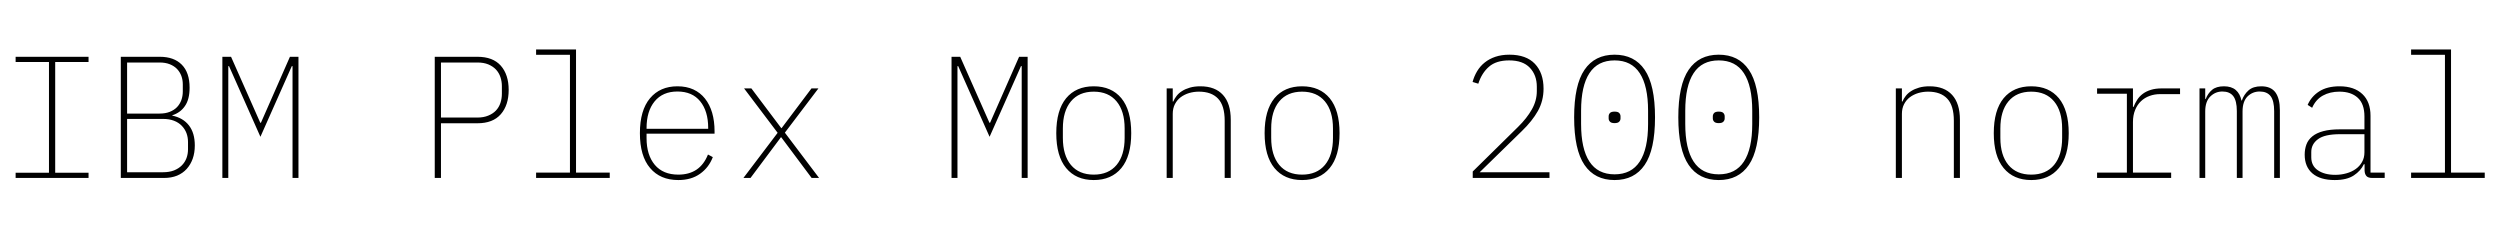 <svg xmlns="http://www.w3.org/2000/svg" xmlns:xlink="http://www.w3.org/1999/xlink" width="345.6" height="31.2"><path fill="black" d="M12.24 24.60L2.16 24.60L2.16 23.88L6.77 23.88L6.77 8.57L2.16 8.57L2.16 7.85L12.24 7.85L12.24 8.57L7.63 8.57L7.63 23.88L12.24 23.88L12.24 24.60ZM16.70 24.60L16.70 7.85L22.10 7.85Q24.05 7.85 25.13 8.94Q26.21 10.03 26.21 12.12L26.21 12.12Q26.21 13.73 25.57 14.65Q24.94 15.58 23.81 15.94L23.81 15.94L23.81 15.98Q25.32 16.30 26.12 17.34Q26.93 18.38 26.93 20.11L26.93 20.11Q26.93 21.12 26.64 21.94Q26.35 22.75 25.81 23.35Q25.27 23.95 24.48 24.28Q23.69 24.60 22.68 24.60L22.68 24.60L16.70 24.60ZM17.57 23.81L22.54 23.81Q23.40 23.81 24.05 23.56Q24.70 23.30 25.13 22.87Q25.56 22.44 25.78 21.86Q25.99 21.29 25.99 20.64L25.99 20.64L25.99 19.63Q25.99 18.98 25.78 18.41Q25.56 17.83 25.13 17.39Q24.70 16.94 24.05 16.69Q23.40 16.44 22.54 16.44L22.54 16.44L17.57 16.44L17.57 23.81ZM17.57 15.70L22.06 15.70Q22.87 15.70 23.47 15.46Q24.07 15.22 24.47 14.81Q24.86 14.40 25.07 13.84Q25.27 13.27 25.27 12.65L25.27 12.65L25.27 11.66Q25.27 11.04 25.07 10.49Q24.86 9.94 24.47 9.53Q24.07 9.12 23.47 8.88Q22.87 8.64 22.06 8.64L22.06 8.64L17.57 8.64L17.57 15.70ZM40.44 24.60L40.44 9.14L40.34 9.14L36 18.91L31.66 9.14L31.56 9.14L31.56 24.60L30.74 24.60L30.74 7.85L31.94 7.85L35.98 16.97L36.07 16.97L40.08 7.85L41.26 7.85L41.26 24.60L40.44 24.60ZM60.96 24.60L60.10 24.60L60.10 7.85L66 7.85Q68.14 7.85 69.23 9.08Q70.32 10.32 70.32 12.43L70.32 12.43Q70.32 14.54 69.23 15.79Q68.14 17.04 66 17.04L66 17.04L60.96 17.04L60.96 24.60ZM60.96 8.64L60.96 16.25L66 16.25Q66.86 16.25 67.50 15.98Q68.14 15.72 68.56 15.28Q68.98 14.83 69.18 14.23Q69.38 13.63 69.38 12.96L69.38 12.96L69.38 11.90Q69.38 11.26 69.18 10.66Q68.98 10.06 68.56 9.61Q68.14 9.17 67.50 8.90Q66.86 8.64 66 8.64L66 8.64L60.96 8.64ZM74.11 24.60L74.11 23.86L78.79 23.86L78.79 7.58L74.11 7.58L74.11 6.84L79.63 6.84L79.63 23.86L84.29 23.86L84.29 24.60L74.11 24.60ZM93.77 24.89L93.77 24.89Q91.27 24.89 89.87 23.23Q88.46 21.58 88.46 18.41L88.46 18.41Q88.46 15.24 89.86 13.58Q91.25 11.93 93.65 11.93L93.65 11.93Q94.90 11.93 95.86 12.37Q96.82 12.82 97.46 13.63Q98.11 14.45 98.45 15.60Q98.78 16.75 98.78 18.14L98.78 18.14L98.78 18.48L89.38 18.48L89.38 19.10Q89.38 21.43 90.52 22.79Q91.66 24.14 93.77 24.14L93.77 24.14Q95.26 24.14 96.29 23.45Q97.32 22.75 97.87 21.36L97.87 21.36L98.54 21.72Q97.99 23.16 96.78 24.02Q95.57 24.89 93.77 24.89ZM93.65 12.65L93.65 12.65Q91.61 12.65 90.49 14.02Q89.38 15.38 89.38 17.71L89.38 17.71L89.38 17.81L97.90 17.81L97.90 17.69Q97.90 15.36 96.79 14.00Q95.69 12.65 93.65 12.65ZM103.75 24.60L102.77 24.60L107.50 18.36L102.86 12.22L103.87 12.22L108.00 17.71L108.05 17.71L112.18 12.22L113.14 12.22L108.50 18.34L113.23 24.60L112.20 24.60L108.00 18.98L107.95 18.98L103.75 24.60ZM141.24 24.60L141.24 9.14L141.14 9.14L136.80 18.91L132.46 9.14L132.36 9.14L132.36 24.60L131.54 24.60L131.54 7.85L132.74 7.85L136.78 16.97L136.87 16.97L140.88 7.85L142.06 7.85L142.06 24.60L141.24 24.60ZM151.20 24.89L151.20 24.89Q148.75 24.89 147.38 23.23Q146.02 21.58 146.02 18.41L146.02 18.41Q146.02 15.24 147.38 13.58Q148.75 11.93 151.20 11.93L151.20 11.93Q153.65 11.93 155.02 13.58Q156.38 15.24 156.38 18.41L156.38 18.41Q156.38 21.58 155.02 23.23Q153.65 24.89 151.20 24.89ZM151.20 24.14L151.20 24.14Q153.24 24.14 154.36 22.80Q155.47 21.46 155.47 19.06L155.47 19.06L155.47 17.76Q155.47 15.36 154.36 14.02Q153.24 12.67 151.20 12.67L151.20 12.67Q149.16 12.67 148.04 14.02Q146.93 15.36 146.93 17.76L146.93 17.76L146.93 19.06Q146.93 21.46 148.04 22.80Q149.16 24.14 151.20 24.14ZM162.12 24.60L161.28 24.60L161.28 12.22L162.12 12.22L162.12 14.04L162.19 14.04Q162.36 13.63 162.66 13.25Q162.96 12.86 163.42 12.58Q163.87 12.29 164.50 12.11Q165.12 11.93 165.94 11.93L165.94 11.93Q167.98 11.93 169.06 13.12Q170.14 14.30 170.14 16.56L170.14 16.56L170.14 24.60L169.30 24.60L169.30 16.70Q169.30 14.59 168.38 13.63Q167.47 12.67 165.74 12.67L165.74 12.67Q165.05 12.67 164.39 12.86Q163.73 13.06 163.22 13.44Q162.72 13.82 162.42 14.40Q162.12 14.98 162.12 15.74L162.12 15.74L162.12 24.60ZM180.00 24.89L180.00 24.89Q177.55 24.89 176.18 23.23Q174.82 21.58 174.82 18.41L174.82 18.41Q174.82 15.24 176.18 13.58Q177.55 11.93 180.00 11.93L180.00 11.93Q182.45 11.93 183.82 13.58Q185.18 15.24 185.18 18.41L185.18 18.41Q185.18 21.58 183.82 23.23Q182.45 24.89 180.00 24.89ZM180.00 24.14L180.00 24.14Q182.04 24.14 183.16 22.80Q184.27 21.46 184.27 19.06L184.27 19.06L184.27 17.76Q184.27 15.36 183.16 14.02Q182.04 12.67 180.00 12.67L180.00 12.67Q177.96 12.67 176.84 14.02Q175.73 15.36 175.73 17.76L175.73 17.76L175.73 19.06Q175.73 21.46 176.84 22.80Q177.96 24.14 180.00 24.14ZM214.20 23.81L214.20 24.60L203.59 24.60L203.59 23.71L209.86 17.54Q211.08 16.34 211.76 15.13Q212.45 13.92 212.45 12.60L212.45 12.60L212.45 11.98Q212.45 10.39 211.49 9.37Q210.53 8.35 208.63 8.35L208.63 8.35Q206.83 8.35 205.84 9.22Q204.84 10.08 204.36 11.57L204.36 11.57L203.57 11.33Q203.78 10.54 204.20 9.84Q204.62 9.14 205.25 8.64Q205.87 8.14 206.72 7.85Q207.58 7.56 208.66 7.56L208.66 7.56Q210.98 7.56 212.18 8.82Q213.38 10.08 213.38 12.26L213.38 12.26Q213.38 13.94 212.60 15.34Q211.82 16.73 210.38 18.12L210.38 18.12L204.55 23.81L214.20 23.81ZM223.20 24.89L223.20 24.89Q220.46 24.89 219.04 22.80Q217.61 20.71 217.61 16.22L217.61 16.22Q217.61 11.74 219.04 9.65Q220.46 7.56 223.20 7.56L223.20 7.56Q225.94 7.56 227.36 9.65Q228.79 11.74 228.79 16.22L228.79 16.22Q228.79 20.71 227.36 22.80Q225.94 24.89 223.20 24.89ZM223.20 24.10L223.20 24.10Q225.53 24.10 226.68 22.33Q227.83 20.57 227.83 17.14L227.83 17.14L227.83 15.31Q227.83 11.88 226.68 10.12Q225.53 8.35 223.20 8.35L223.20 8.35Q220.87 8.35 219.72 10.12Q218.57 11.88 218.57 15.31L218.57 15.31L218.57 17.14Q218.57 20.57 219.72 22.33Q220.87 24.10 223.20 24.10ZM223.20 17.02L223.20 17.02Q222.74 17.02 222.56 16.82Q222.38 16.63 222.38 16.37L222.38 16.37L222.38 16.08Q222.38 15.82 222.56 15.62Q222.74 15.43 223.20 15.43L223.20 15.43Q223.66 15.43 223.84 15.62Q224.02 15.82 224.02 16.08L224.02 16.08L224.02 16.37Q224.02 16.63 223.84 16.82Q223.66 17.02 223.20 17.02ZM237.60 24.89L237.60 24.89Q234.86 24.89 233.44 22.80Q232.01 20.71 232.01 16.22L232.01 16.22Q232.01 11.74 233.44 9.65Q234.86 7.56 237.60 7.56L237.60 7.56Q240.34 7.56 241.76 9.65Q243.19 11.74 243.19 16.22L243.19 16.22Q243.19 20.71 241.76 22.80Q240.34 24.89 237.60 24.89ZM237.60 24.10L237.60 24.10Q239.93 24.10 241.08 22.33Q242.23 20.57 242.23 17.14L242.23 17.14L242.23 15.31Q242.23 11.88 241.08 10.12Q239.93 8.35 237.60 8.35L237.60 8.35Q235.27 8.35 234.12 10.12Q232.97 11.88 232.97 15.31L232.97 15.31L232.97 17.14Q232.97 20.57 234.12 22.33Q235.27 24.10 237.60 24.10ZM237.60 17.02L237.60 17.02Q237.14 17.02 236.96 16.82Q236.78 16.63 236.78 16.37L236.78 16.37L236.78 16.08Q236.78 15.82 236.96 15.62Q237.14 15.43 237.60 15.43L237.60 15.43Q238.06 15.43 238.24 15.62Q238.42 15.82 238.42 16.08L238.42 16.08L238.42 16.37Q238.42 16.63 238.24 16.82Q238.06 17.02 237.60 17.02ZM262.92 24.60L262.08 24.60L262.08 12.22L262.92 12.22L262.92 14.04L262.99 14.04Q263.16 13.63 263.46 13.25Q263.76 12.86 264.22 12.58Q264.67 12.29 265.30 12.11Q265.92 11.93 266.74 11.93L266.74 11.93Q268.78 11.93 269.86 13.12Q270.94 14.30 270.94 16.56L270.94 16.56L270.94 24.60L270.10 24.60L270.10 16.70Q270.10 14.59 269.18 13.63Q268.27 12.67 266.54 12.67L266.54 12.67Q265.85 12.67 265.19 12.86Q264.53 13.06 264.02 13.44Q263.52 13.82 263.22 14.40Q262.92 14.98 262.92 15.74L262.92 15.74L262.92 24.60ZM280.80 24.89L280.80 24.89Q278.35 24.89 276.98 23.23Q275.62 21.58 275.62 18.41L275.62 18.41Q275.62 15.24 276.98 13.58Q278.35 11.93 280.80 11.93L280.80 11.93Q283.25 11.93 284.62 13.58Q285.98 15.24 285.98 18.41L285.98 18.41Q285.98 21.58 284.62 23.23Q283.25 24.89 280.80 24.89ZM280.80 24.14L280.80 24.14Q282.84 24.14 283.96 22.80Q285.07 21.46 285.07 19.06L285.07 19.06L285.07 17.76Q285.07 15.36 283.96 14.02Q282.84 12.67 280.80 12.67L280.80 12.67Q278.76 12.67 277.64 14.02Q276.53 15.36 276.53 17.76L276.53 17.76L276.53 19.06Q276.53 21.46 277.64 22.80Q278.76 24.14 280.80 24.14ZM289.90 24.60L289.90 23.86L294.02 23.86L294.02 12.96L289.90 12.96L289.90 12.22L294.86 12.22L294.86 14.78L294.94 14.78Q295.15 14.26 295.45 13.79Q295.75 13.32 296.22 12.97Q296.69 12.62 297.34 12.42Q297.98 12.22 298.85 12.22L298.85 12.22L301.37 12.22L301.37 13.01L298.63 13.01Q297.84 13.01 297.16 13.26Q296.47 13.51 295.97 13.99Q295.46 14.47 295.16 15.20Q294.86 15.94 294.86 16.87L294.86 16.87L294.86 23.86L300.14 23.86L300.14 24.60L289.90 24.60ZM304.85 24.60L304.06 24.60L304.06 12.22L304.85 12.22L304.85 13.68L304.92 13.68Q305.21 12.91 305.80 12.42Q306.38 11.93 307.44 11.93L307.44 11.93Q308.47 11.93 309.07 12.44Q309.67 12.96 309.86 13.90L309.86 13.90L309.91 13.90Q310.20 13.06 310.84 12.49Q311.47 11.93 312.60 11.93L312.60 11.93Q313.94 11.93 314.56 12.78Q315.17 13.63 315.17 15.24L315.17 15.24L315.17 24.60L314.38 24.60L314.38 15.36Q314.38 13.92 313.88 13.28Q313.39 12.65 312.38 12.65L312.38 12.65Q311.40 12.65 310.70 13.33Q310.01 14.02 310.01 15.41L310.01 15.41L310.01 24.60L309.22 24.60L309.22 15.36Q309.22 13.92 308.72 13.28Q308.23 12.65 307.22 12.65L307.22 12.65Q306.26 12.65 305.56 13.33Q304.85 14.02 304.85 15.41L304.85 15.41L304.85 24.60ZM329.66 24.60L327.94 24.60Q327.38 24.60 327.14 24.34Q326.90 24.07 326.88 23.59L326.88 23.59L326.88 22.70L326.78 22.70Q326.35 23.62 325.39 24.25Q324.43 24.89 322.75 24.89L322.75 24.89Q320.76 24.89 319.68 23.98Q318.60 23.06 318.60 21.38L318.60 21.38Q318.60 20.62 318.84 19.97Q319.08 19.32 319.66 18.85Q320.23 18.38 321.17 18.13Q322.10 17.88 323.47 17.88L323.47 17.88L326.86 17.88L326.86 16.10Q326.86 14.35 325.93 13.51Q325.01 12.67 323.40 12.67L323.40 12.67Q322.10 12.67 321.12 13.21Q320.14 13.75 319.63 14.90L319.63 14.90L319.01 14.50Q319.51 13.34 320.60 12.64Q321.70 11.93 323.42 11.93L323.42 11.93Q325.44 11.93 326.57 13.00Q327.70 14.06 327.70 16.01L327.70 16.01L327.70 23.86L329.66 23.86L329.66 24.60ZM322.82 24.17L322.82 24.17Q323.64 24.17 324.37 23.96Q325.10 23.76 325.66 23.36Q326.21 22.97 326.53 22.39Q326.86 21.82 326.86 21.05L326.86 21.05L326.86 18.55L323.50 18.55Q321.36 18.55 320.44 19.24Q319.51 19.92 319.51 21.02L319.51 21.02L319.51 21.74Q319.51 22.92 320.42 23.54Q321.34 24.17 322.82 24.17ZM333.31 24.60L333.31 23.86L337.99 23.86L337.99 7.58L333.31 7.58L333.31 6.84L338.83 6.84L338.83 23.86L343.49 23.86L343.49 24.60L333.31 24.60Z"/></svg>